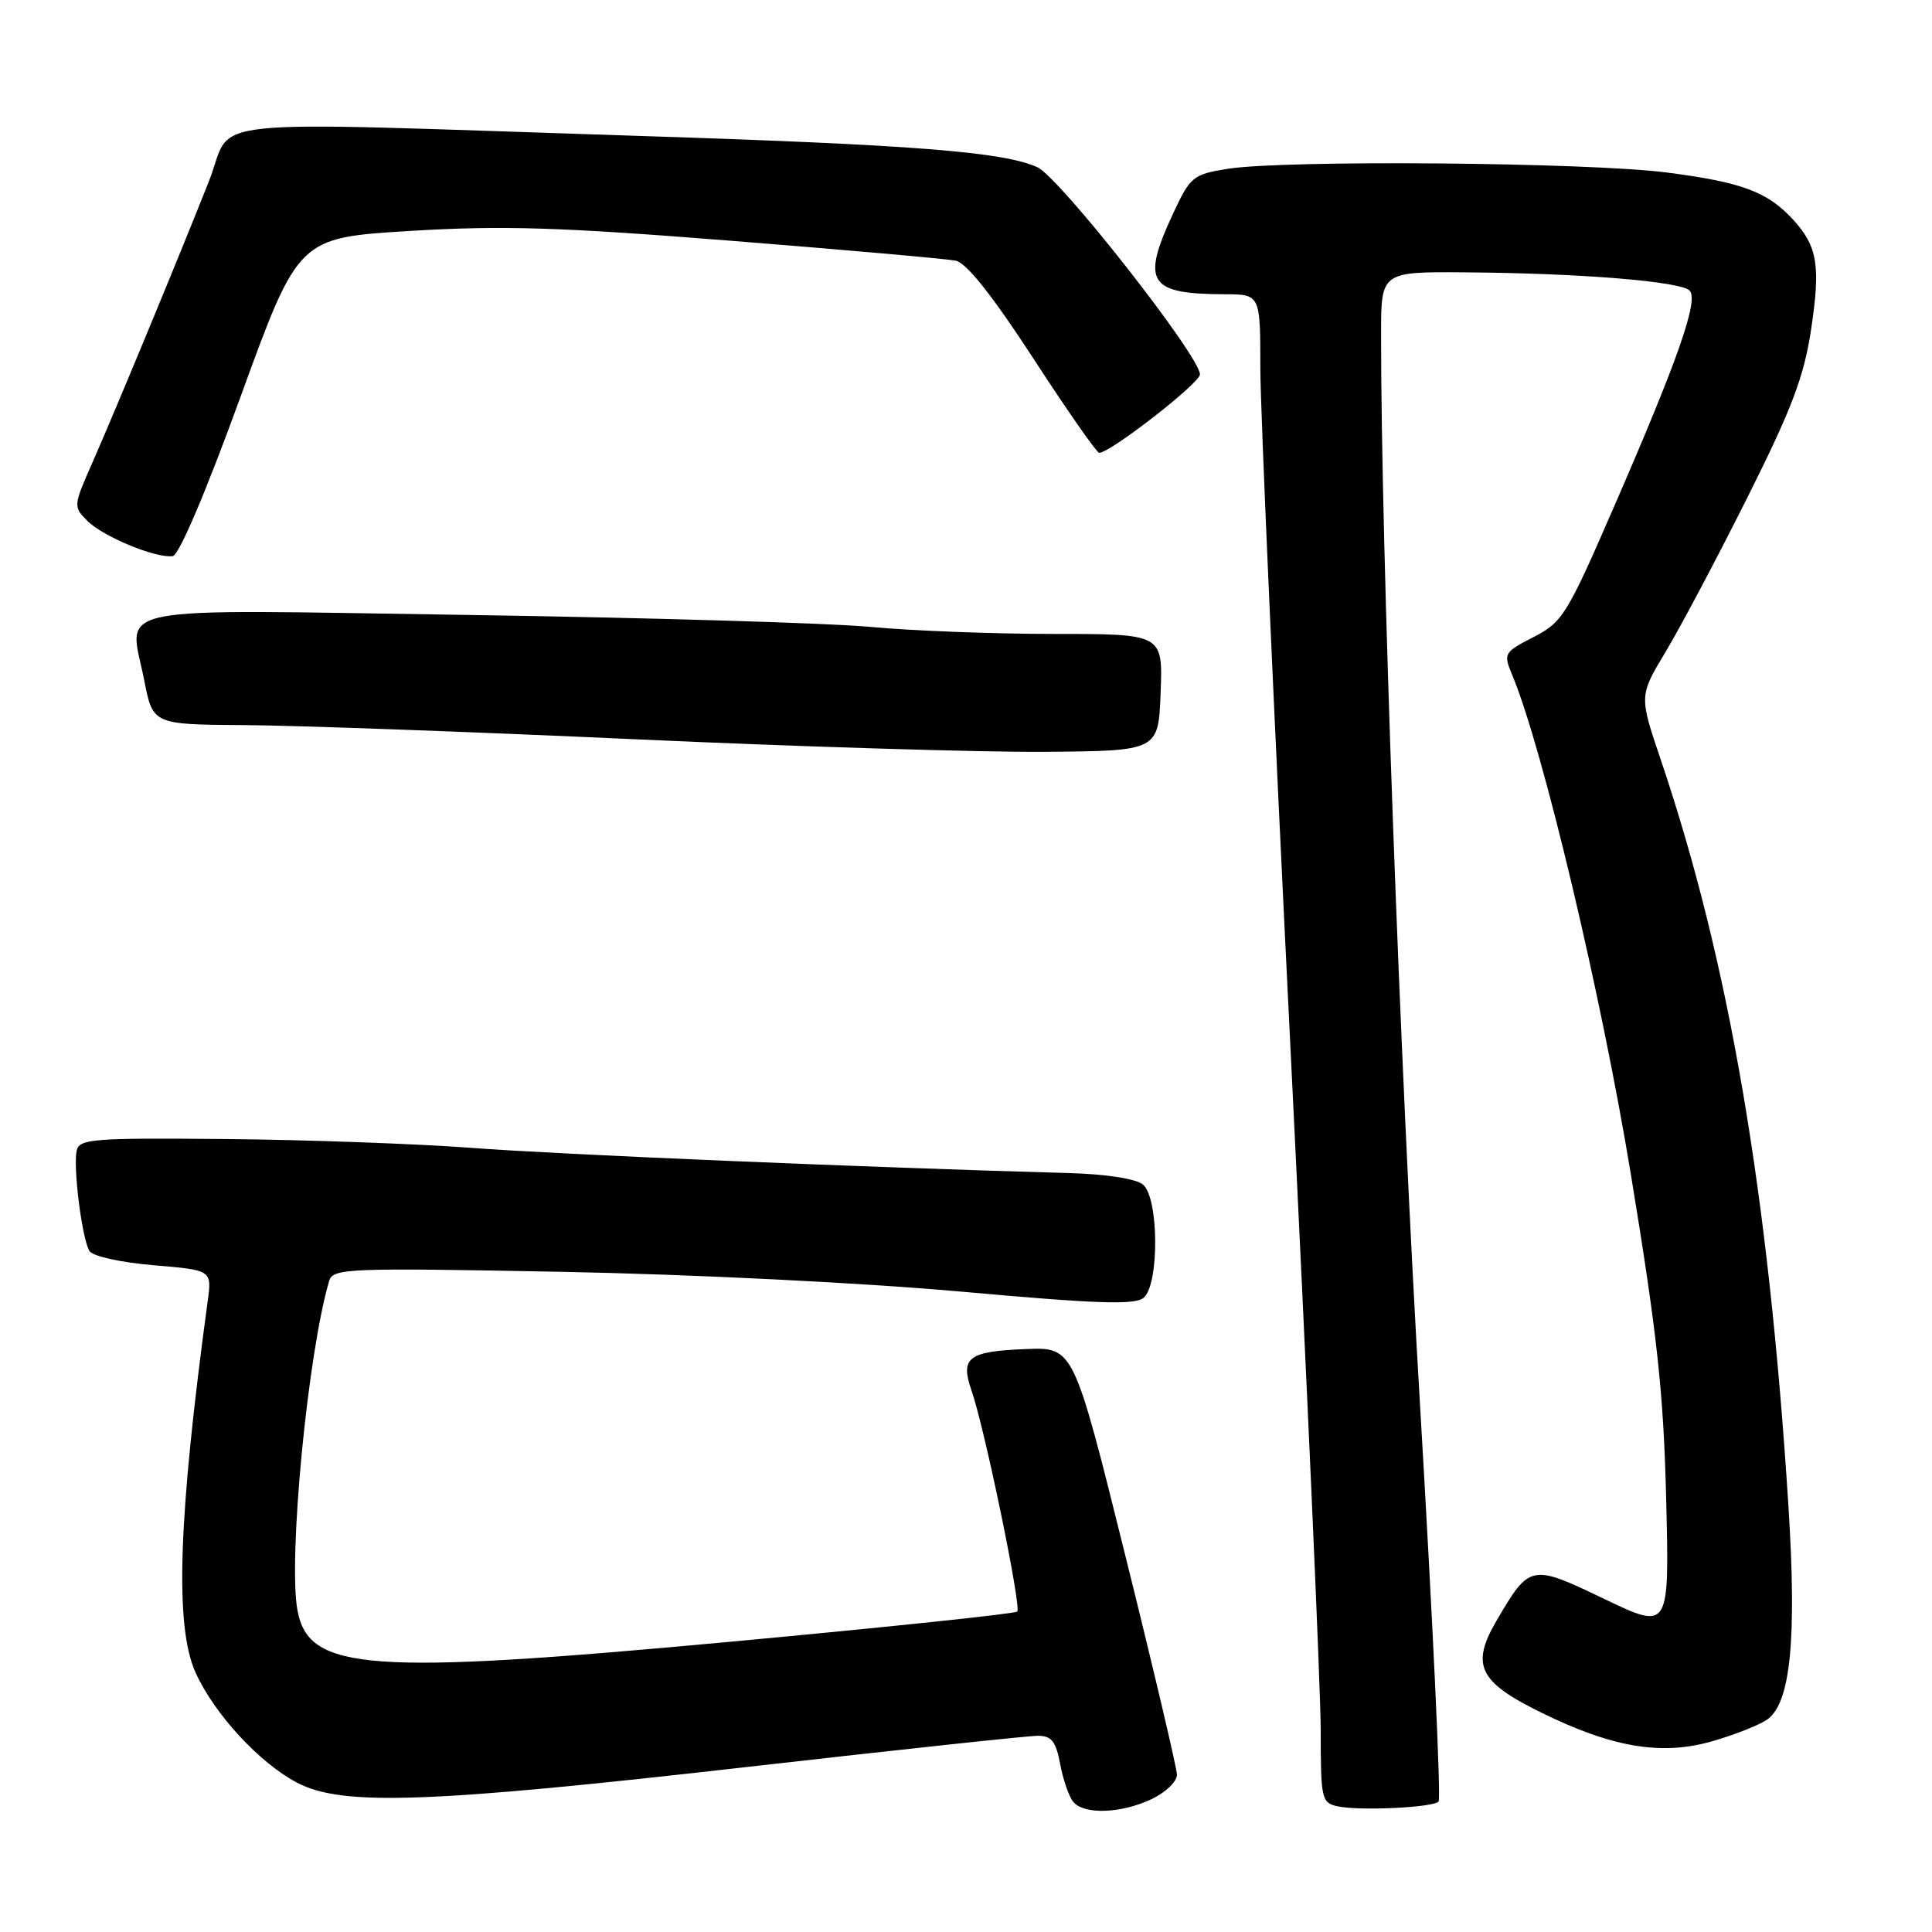 <?xml version="1.0" encoding="UTF-8" standalone="no"?>
<!DOCTYPE svg PUBLIC "-//W3C//DTD SVG 1.1//EN" "http://www.w3.org/Graphics/SVG/1.1/DTD/svg11.dtd" >
<svg xmlns="http://www.w3.org/2000/svg" xmlns:xlink="http://www.w3.org/1999/xlink" version="1.1" viewBox="0 0 256 256">
 <g >
 <path fill="currentColor"
d=" M 152.60 238.39 C 154.48 237.49 155.98 236.04 155.95 235.14 C 155.93 234.24 152.84 221.12 149.08 206.00 C 142.25 178.50 142.25 178.50 135.92 178.76 C 128.27 179.06 127.21 179.88 128.73 184.25 C 130.47 189.22 135.37 212.96 134.79 213.54 C 134.51 213.83 117.45 215.62 96.89 217.53 C 48.81 221.99 40.92 221.42 39.42 213.41 C 38.15 206.66 40.79 179.21 43.62 169.72 C 44.12 168.06 46.01 167.98 74.33 168.52 C 91.64 168.85 114.21 169.97 127.28 171.14 C 145.29 172.76 150.37 172.94 151.53 171.97 C 153.63 170.23 153.56 158.71 151.45 156.96 C 150.52 156.19 146.60 155.58 141.70 155.44 C 115.00 154.70 73.67 152.96 62.50 152.10 C 55.35 151.56 40.73 151.03 30.00 150.93 C 12.12 150.77 10.47 150.90 10.15 152.51 C 9.69 154.85 10.88 164.19 11.85 165.76 C 12.28 166.46 15.94 167.27 20.35 167.65 C 28.08 168.30 28.08 168.30 27.52 172.40 C 23.60 201.30 23.14 215.50 25.92 221.64 C 28.43 227.17 34.44 233.66 39.43 236.25 C 45.39 239.35 56.93 238.93 99.37 234.09 C 119.10 231.84 136.26 230.00 137.51 230.00 C 139.34 230.00 139.91 230.73 140.48 233.75 C 140.86 235.81 141.64 238.06 142.21 238.75 C 143.64 240.48 148.54 240.31 152.60 238.39 Z  M 190.62 238.72 C 190.96 238.37 189.84 214.56 188.14 185.80 C 185.48 140.95 182.98 72.21 183.00 44.25 C 183.00 36.00 183.00 36.00 194.25 36.09 C 209.42 36.20 222.69 37.29 223.88 38.50 C 225.12 39.76 222.36 47.63 213.75 67.41 C 207.64 81.46 207.03 82.45 203.21 84.41 C 199.25 86.45 199.18 86.57 200.40 89.50 C 204.42 99.14 212.19 131.85 216.08 155.50 C 219.61 176.96 220.43 184.51 220.78 198.75 C 221.20 216.00 221.20 216.00 212.60 211.88 C 202.86 207.20 202.70 207.24 198.31 214.73 C 194.86 220.63 195.94 222.86 204.19 226.91 C 213.70 231.59 220.23 232.67 227.00 230.69 C 230.03 229.81 233.28 228.51 234.24 227.79 C 237.27 225.54 238.09 217.15 236.98 199.62 C 234.34 158.03 229.12 127.48 220.07 100.70 C 217.19 92.20 217.19 92.20 220.71 86.36 C 222.64 83.15 227.50 73.98 231.51 65.98 C 237.42 54.18 239.02 49.97 239.97 43.72 C 241.25 35.25 240.84 32.67 237.64 29.15 C 234.23 25.42 230.86 24.15 220.87 22.86 C 210.42 21.51 170.17 21.17 162.67 22.37 C 158.07 23.11 157.73 23.39 155.43 28.32 C 151.20 37.41 152.19 38.96 162.25 38.99 C 167.00 39.00 167.00 39.00 167.00 48.75 C 167.00 54.11 168.80 94.72 171.00 139.00 C 173.19 183.28 174.99 223.86 175.00 229.18 C 175.00 238.41 175.11 238.88 177.25 239.35 C 180.17 239.97 189.81 239.52 190.62 238.72 Z  M 153.79 91.75 C 154.08 84.00 154.08 84.00 139.65 84.00 C 131.71 84.00 120.78 83.58 115.36 83.07 C 109.94 82.56 86.10 81.85 62.39 81.49 C 13.16 80.75 17.11 79.97 19.11 90.14 C 20.26 96.00 20.26 96.00 32.38 96.08 C 39.05 96.12 62.27 96.96 84.00 97.95 C 105.72 98.94 130.25 99.69 138.50 99.62 C 153.50 99.50 153.50 99.50 153.79 91.75 Z  M 31.90 52.50 C 39.54 31.50 39.54 31.50 54.35 30.60 C 66.55 29.86 74.02 30.09 96.83 31.90 C 112.05 33.11 125.46 34.30 126.64 34.54 C 128.07 34.84 131.50 39.16 136.92 47.49 C 141.39 54.37 145.32 60.00 145.65 60.00 C 147.13 60.00 159.00 50.76 159.00 49.61 C 159.00 47.20 140.40 23.50 137.46 22.16 C 132.98 20.12 121.05 19.18 85.00 18.02 C 24.37 16.07 31.12 15.37 27.69 24.00 C 23.51 34.55 15.27 54.42 12.24 61.31 C 9.71 67.03 9.70 67.15 11.59 69.03 C 13.67 71.11 20.67 74.00 22.88 73.69 C 23.72 73.58 27.29 65.19 31.90 52.50 Z "/>
</g>
</svg>